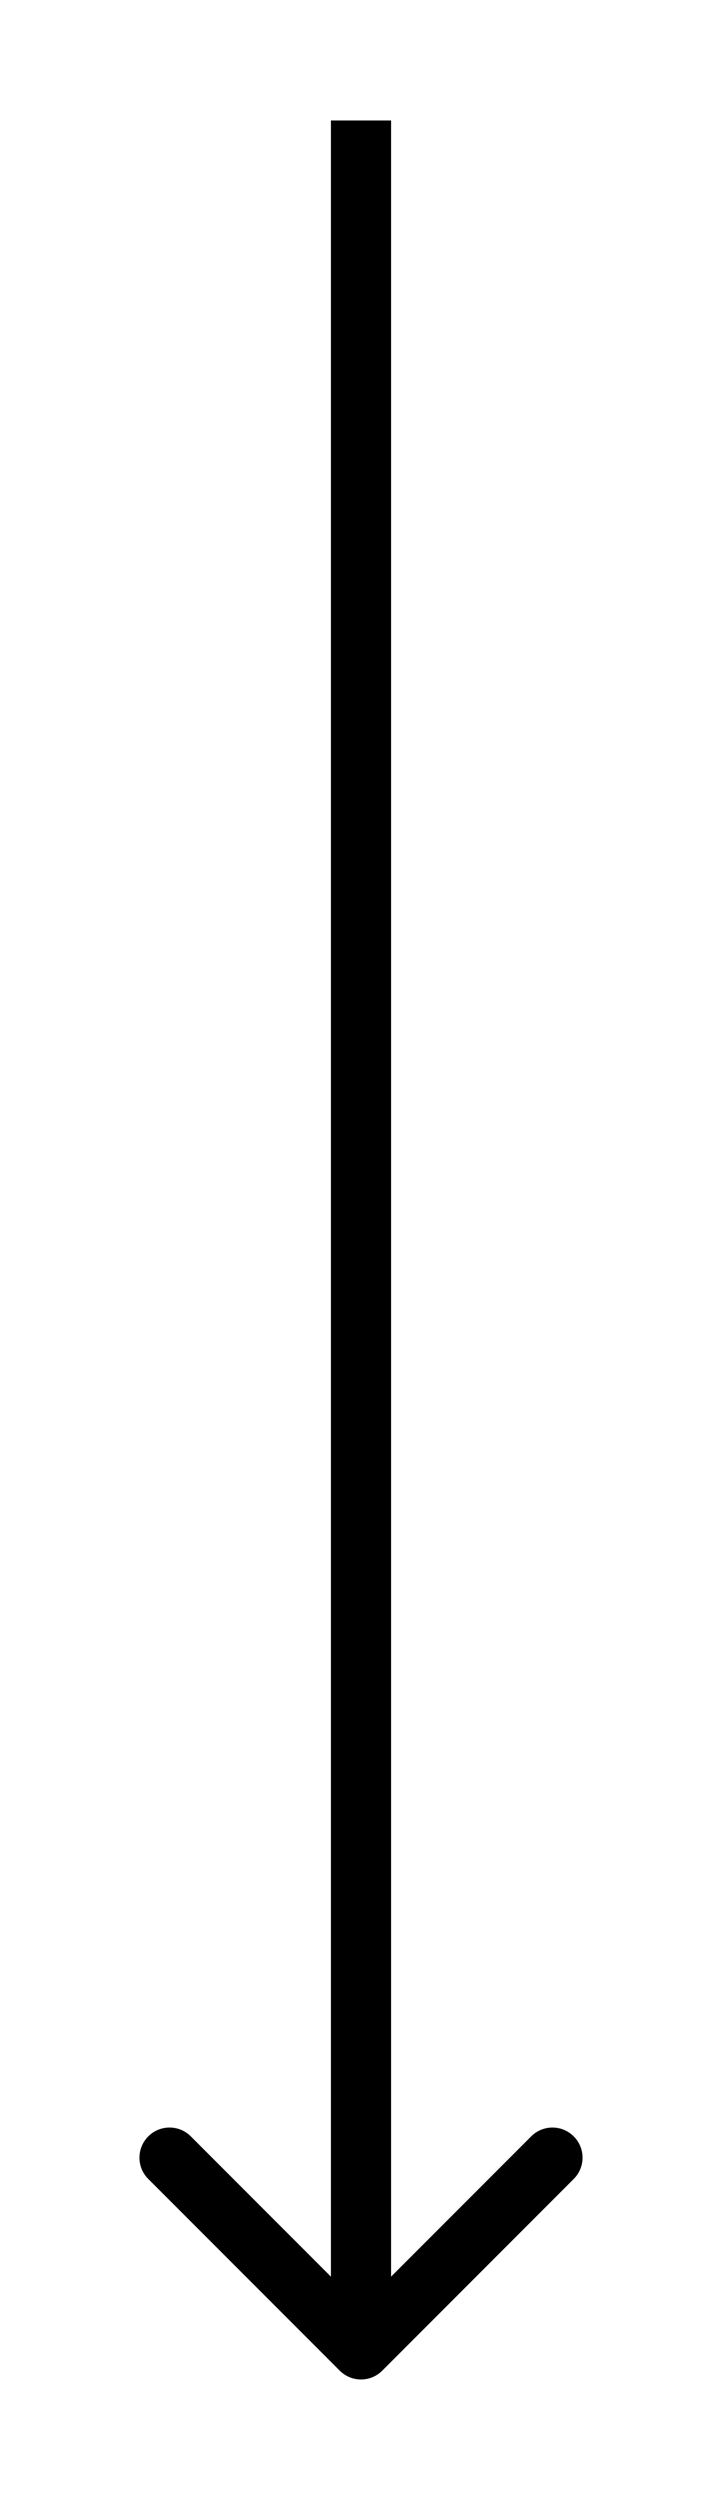 <svg width="24" height="83" viewBox="0 0 24 83" fill="none" xmlns="http://www.w3.org/2000/svg">
<g filter="url(#filter0_d)">
<path d="M11.293 74.707C11.683 75.098 12.317 75.098 12.707 74.707L19.071 68.343C19.462 67.953 19.462 67.32 19.071 66.929C18.68 66.538 18.047 66.538 17.657 66.929L12 72.586L6.343 66.929C5.953 66.538 5.319 66.538 4.929 66.929C4.538 67.32 4.538 67.953 4.929 68.343L11.293 74.707ZM11 0L11 74H13L13 0L11 0Z" fill="black"/>
</g>
<defs>
<filter id="filter0_d" x="0.636" y="0" width="22.728" height="83" filterUnits="userSpaceOnUse" color-interpolation-filters="sRGB">
<feFlood flood-opacity="0" result="BackgroundImageFix"/>
<feColorMatrix in="SourceAlpha" type="matrix" values="0 0 0 0 0 0 0 0 0 0 0 0 0 0 0 0 0 0 127 0"/>
<feOffset dy="4"/>
<feGaussianBlur stdDeviation="2"/>
<feColorMatrix type="matrix" values="0 0 0 0 0 0 0 0 0 0 0 0 0 0 0 0 0 0 0.25 0"/>
<feBlend mode="normal" in2="BackgroundImageFix" result="effect1_dropShadow"/>
<feBlend mode="normal" in="SourceGraphic" in2="effect1_dropShadow" result="shape"/>
</filter>
</defs>
</svg>
